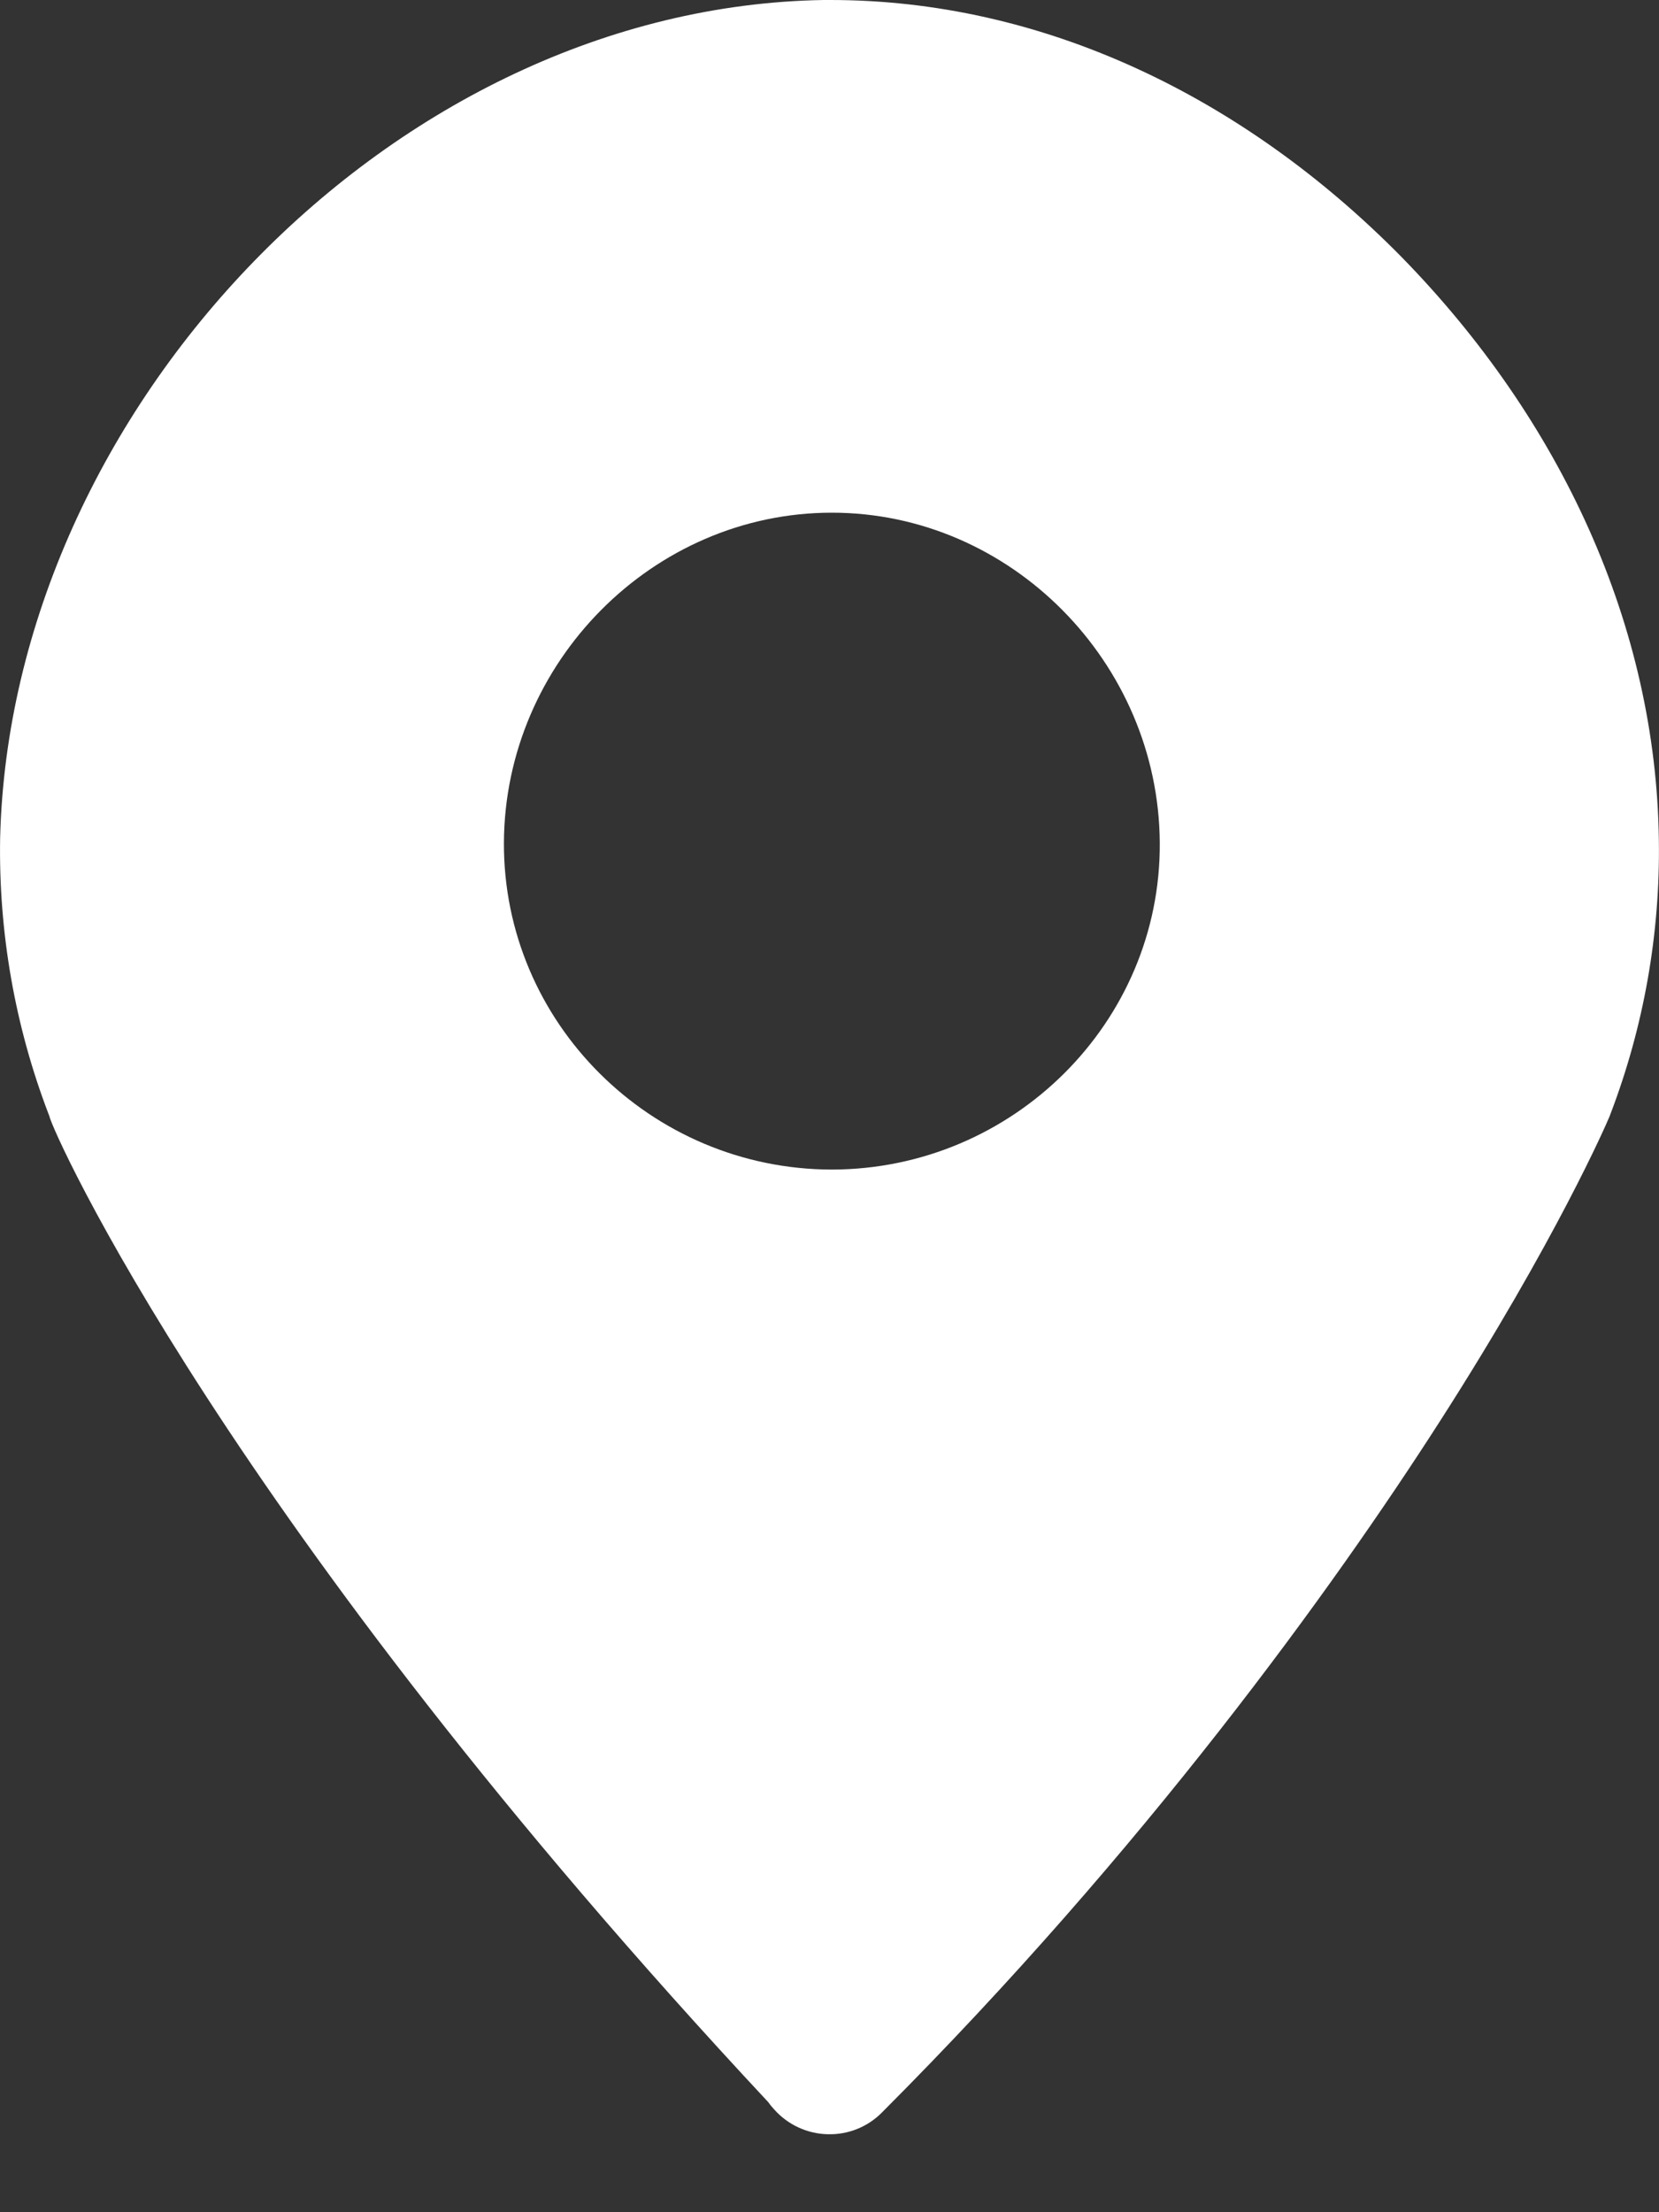 <svg width="12" height="16" viewBox="0 0 12 16" fill="none" xmlns="http://www.w3.org/2000/svg">
<rect x="0" y="0" width="12" height="16" fill="#333333" stroke="none"/>
<path d="M10.138 1.859C8.99 0.693 7.534 -0.002 6 6.03754e-06H5.958C2.845 0.05 0.079 2.958 0.001 6.059C-0.011 6.743 0.108 7.423 0.353 8.062L0.357 8.072C0.372 8.172 1.633 11 5.558 15.205V15.205C5.571 15.224 5.586 15.242 5.602 15.259C5.701 15.369 5.841 15.433 5.988 15.436C6.136 15.44 6.279 15.382 6.382 15.276C8.278 13.377 9.64 11.488 10.411 10.286C11.258 8.966 11.624 8.119 11.639 8.082C11.642 8.075 11.645 8.069 11.647 8.062V8.062C11.89 7.428 12.009 6.754 11.999 6.076C11.979 4.529 11.294 3.041 10.138 1.859L10.138 1.859ZM6.017 8.459C4.706 8.457 3.639 7.394 3.645 6.093C3.652 4.791 4.722 3.708 6.017 3.708C7.312 3.708 8.38 4.793 8.389 6.094C8.398 7.394 7.327 8.457 6.017 8.459V8.459Z" fill="white"/>
</svg>
